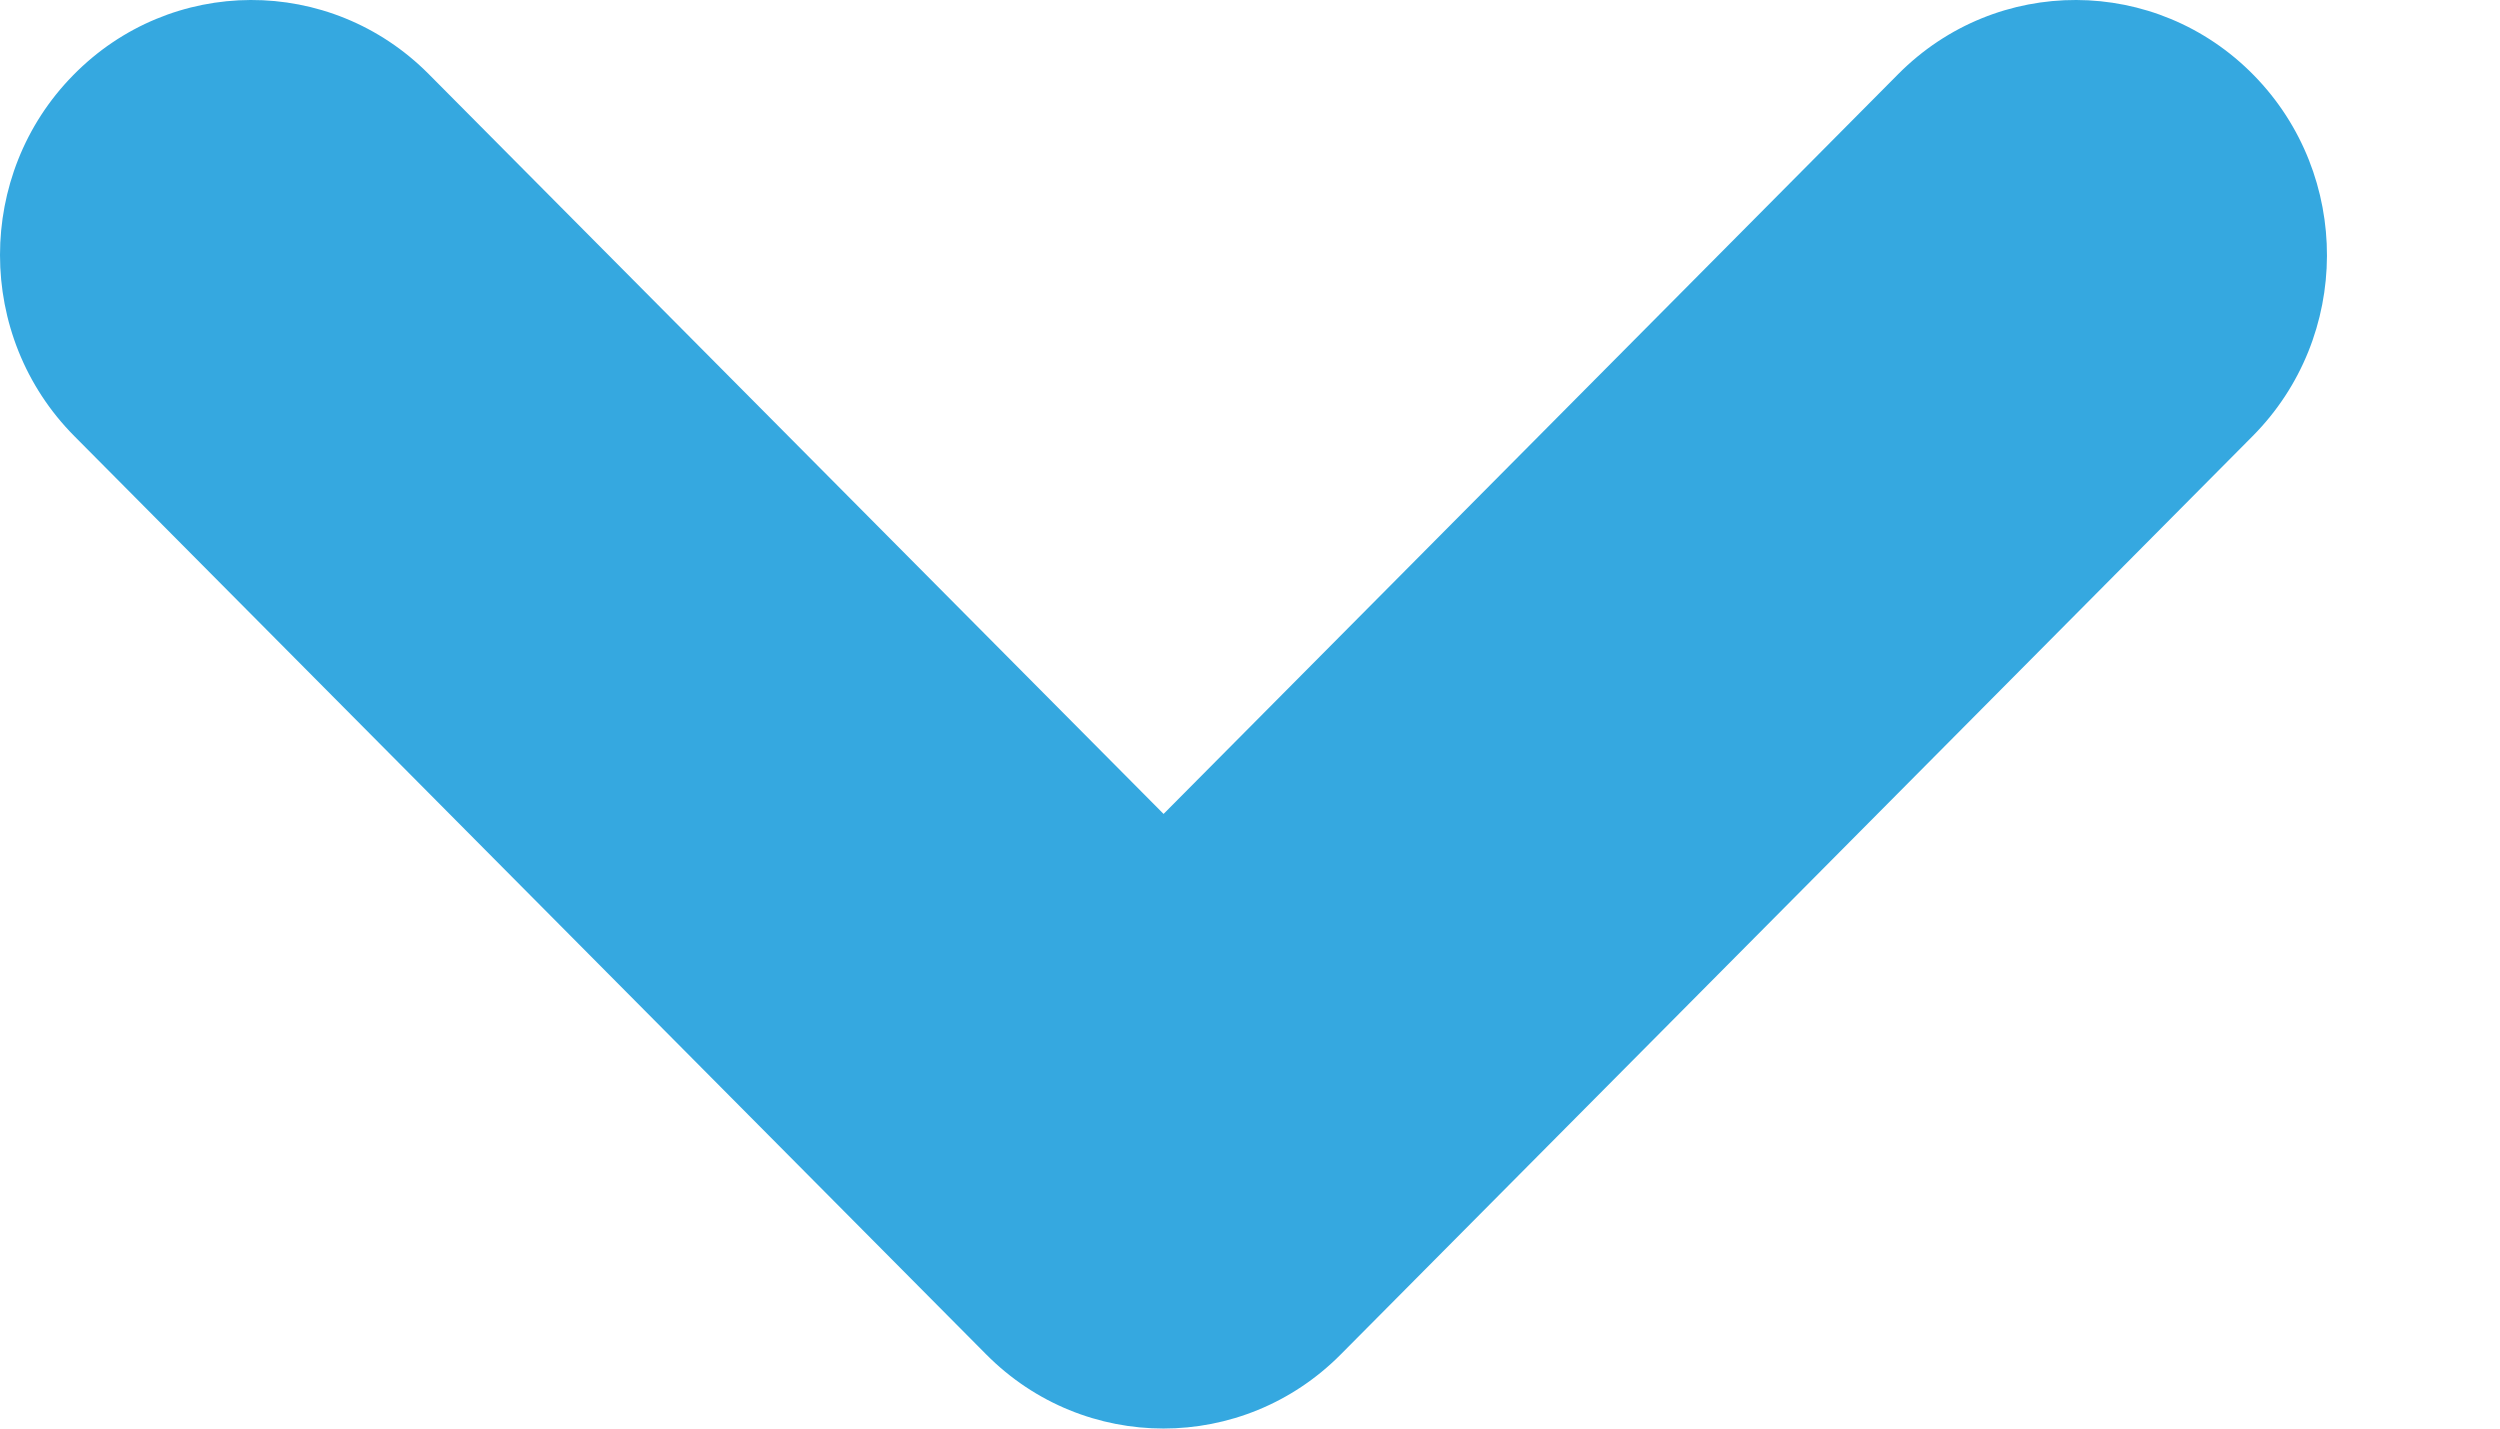 <svg width="14" height="8" viewBox="0 0 14 8" fill="none" xmlns="http://www.w3.org/2000/svg">
<path d="M-0 1.428C-0 1.796 0.139 2.163 0.416 2.442L5.523 7.585C6.072 8.138 6.959 8.138 7.508 7.585L12.615 2.442C13.167 1.886 13.17 0.982 12.622 0.422C12.074 -0.138 11.182 -0.141 10.63 0.415L6.516 4.558L2.401 0.415C1.849 -0.141 0.957 -0.138 0.409 0.422C0.136 0.7 -0 1.064 -0 1.428Z" fill="#35A8E0"/>
</svg>
